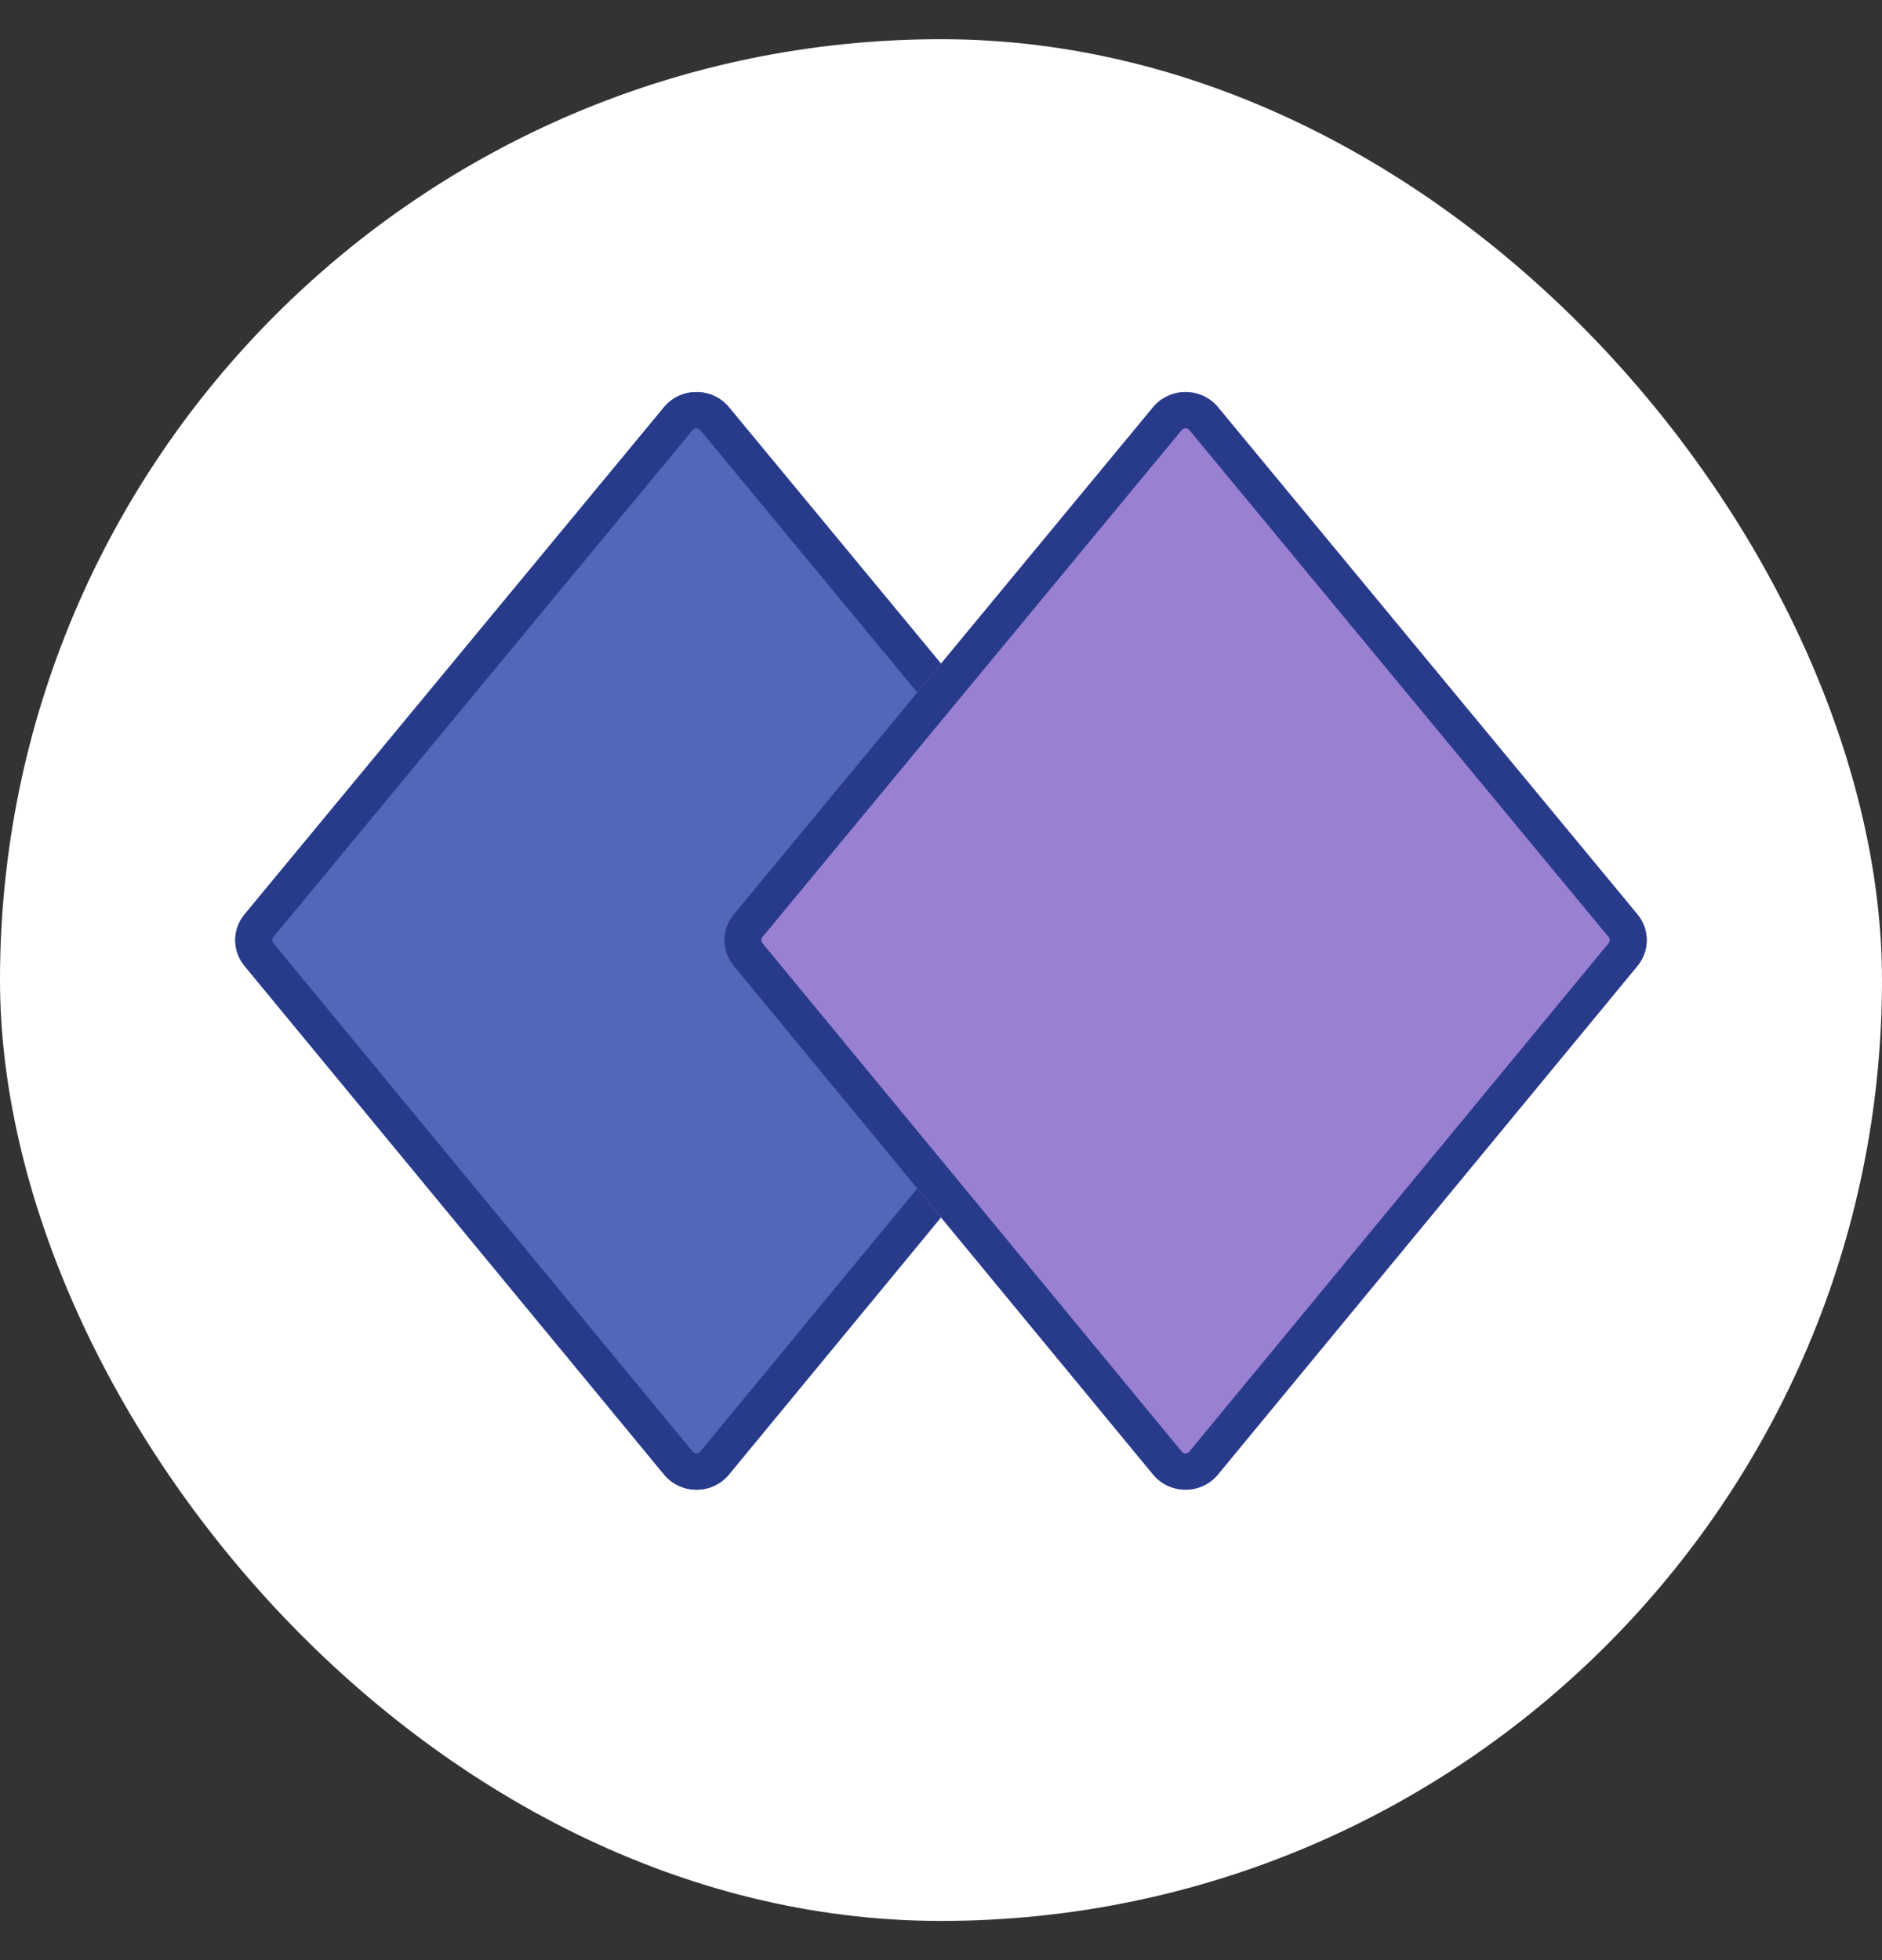 <svg width="24" height="25" viewBox="0 0 24 25" fill="none" xmlns="http://www.w3.org/2000/svg">
<rect x="0" y="0" width="24" height="25" fill="#333333" stroke="none"/>
<rect y="0.5" width="24" height="24" rx="12" fill="white"/>
<path d="M14.644 11.662L9.295 5.193C9.082 4.936 8.681 4.936 8.468 5.193L3.119 11.662C2.961 11.853 2.96 12.127 3.118 12.319L8.468 18.806C8.681 19.065 9.083 19.065 9.296 18.806L14.645 12.319C14.803 12.127 14.803 11.853 14.644 11.662Z" fill="#5168B8"/>
<path fill-rule="evenodd" clip-rule="evenodd" d="M14.278 11.953L8.929 5.484C8.905 5.455 8.859 5.455 8.834 5.484L3.485 11.953L3.119 11.662L8.468 5.193C8.681 4.936 9.082 4.936 9.295 5.193L14.644 11.662C14.803 11.853 14.803 12.127 14.645 12.319L9.296 18.806C9.083 19.065 8.681 19.065 8.468 18.806L3.118 12.319C2.96 12.127 2.961 11.853 3.119 11.662L3.485 11.953C3.467 11.975 3.467 12.006 3.485 12.028L8.834 18.515C8.859 18.545 8.905 18.545 8.929 18.515L14.278 12.028C14.296 12.006 14.296 11.975 14.278 11.953Z" fill="#283B8A"/>
<path d="M20.881 11.662L15.532 5.193C15.319 4.936 14.918 4.936 14.705 5.193L9.356 11.662C9.197 11.853 9.197 12.127 9.355 12.319L14.704 18.806C14.917 19.065 15.319 19.065 15.532 18.806L20.882 12.319C21.04 12.127 21.039 11.853 20.881 11.662Z" fill="#9A80D2"/>
<path fill-rule="evenodd" clip-rule="evenodd" d="M20.515 11.953L15.166 5.484C15.141 5.455 15.095 5.455 15.071 5.484L9.722 11.953C9.704 11.975 9.704 12.006 9.722 12.028L15.071 18.515C15.095 18.545 15.141 18.545 15.166 18.515L20.515 12.028C20.533 12.006 20.533 11.975 20.515 11.953ZM15.532 5.193L20.881 11.662C21.039 11.853 21.04 12.127 20.882 12.319L15.532 18.806C15.319 19.065 14.917 19.065 14.704 18.806L9.355 12.319C9.197 12.127 9.197 11.853 9.356 11.662L14.705 5.193C14.918 4.936 15.319 4.936 15.532 5.193Z" fill="#283B8A"/>
</svg>
